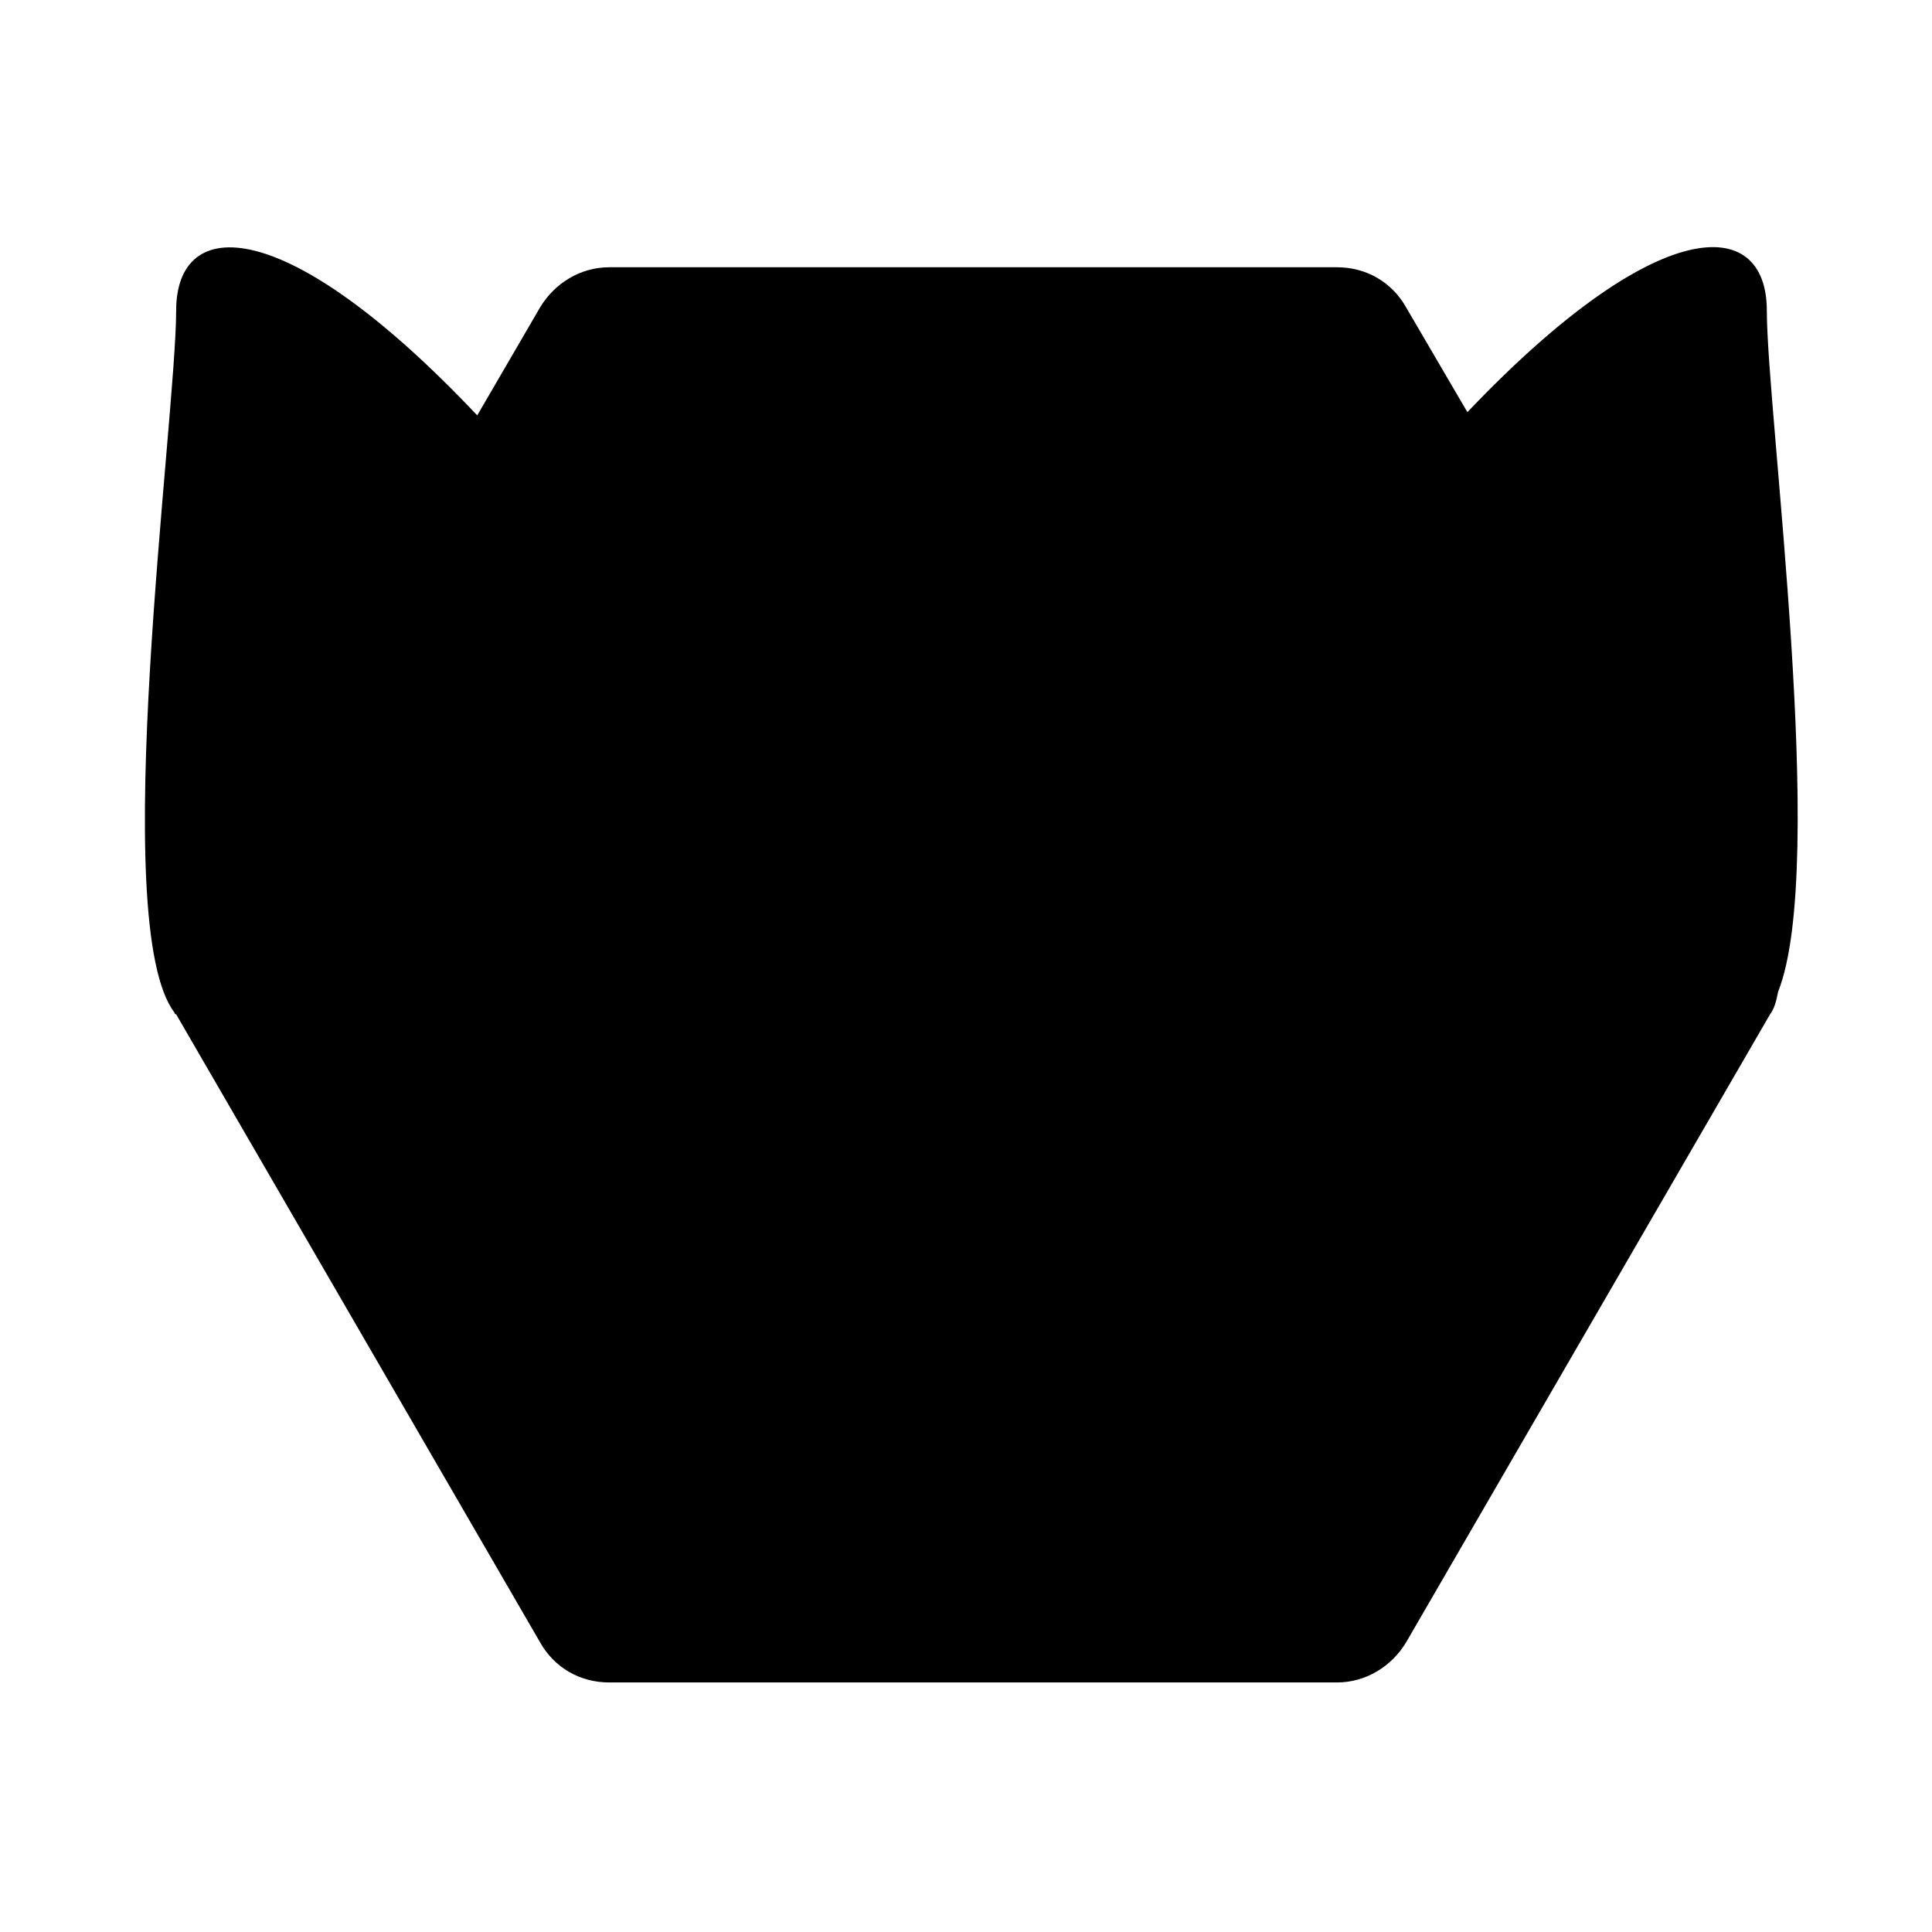 <svg width="120" height="120" viewBox="0 0 120 120" fill="none" xmlns="http://www.w3.org/2000/svg">
<path d="M91.142 25.6C102.941 13.2 109.741 13.3 109.741 19.3C109.741 25.6 113.541 53.8 110.441 61.6C110.341 62.1 110.241 62.6 109.941 63.001L87.341 102C86.441 103.5 84.841 104.5 83.041 104.5H37.841C36.041 104.5 34.441 103.6 33.541 102L10.941 63.001C10.841 63.001 10.841 62.9 10.841 62.9C6.641 57.399 10.941 26 10.941 19.3C10.941 13.3 17.742 13.2 29.642 25.8L33.541 19.1C34.441 17.6 36.041 16.6 37.841 16.6H83.041C84.841 16.6 86.441 17.5 87.341 19.1L91.142 25.6Z" fill="black"/>
</svg>
